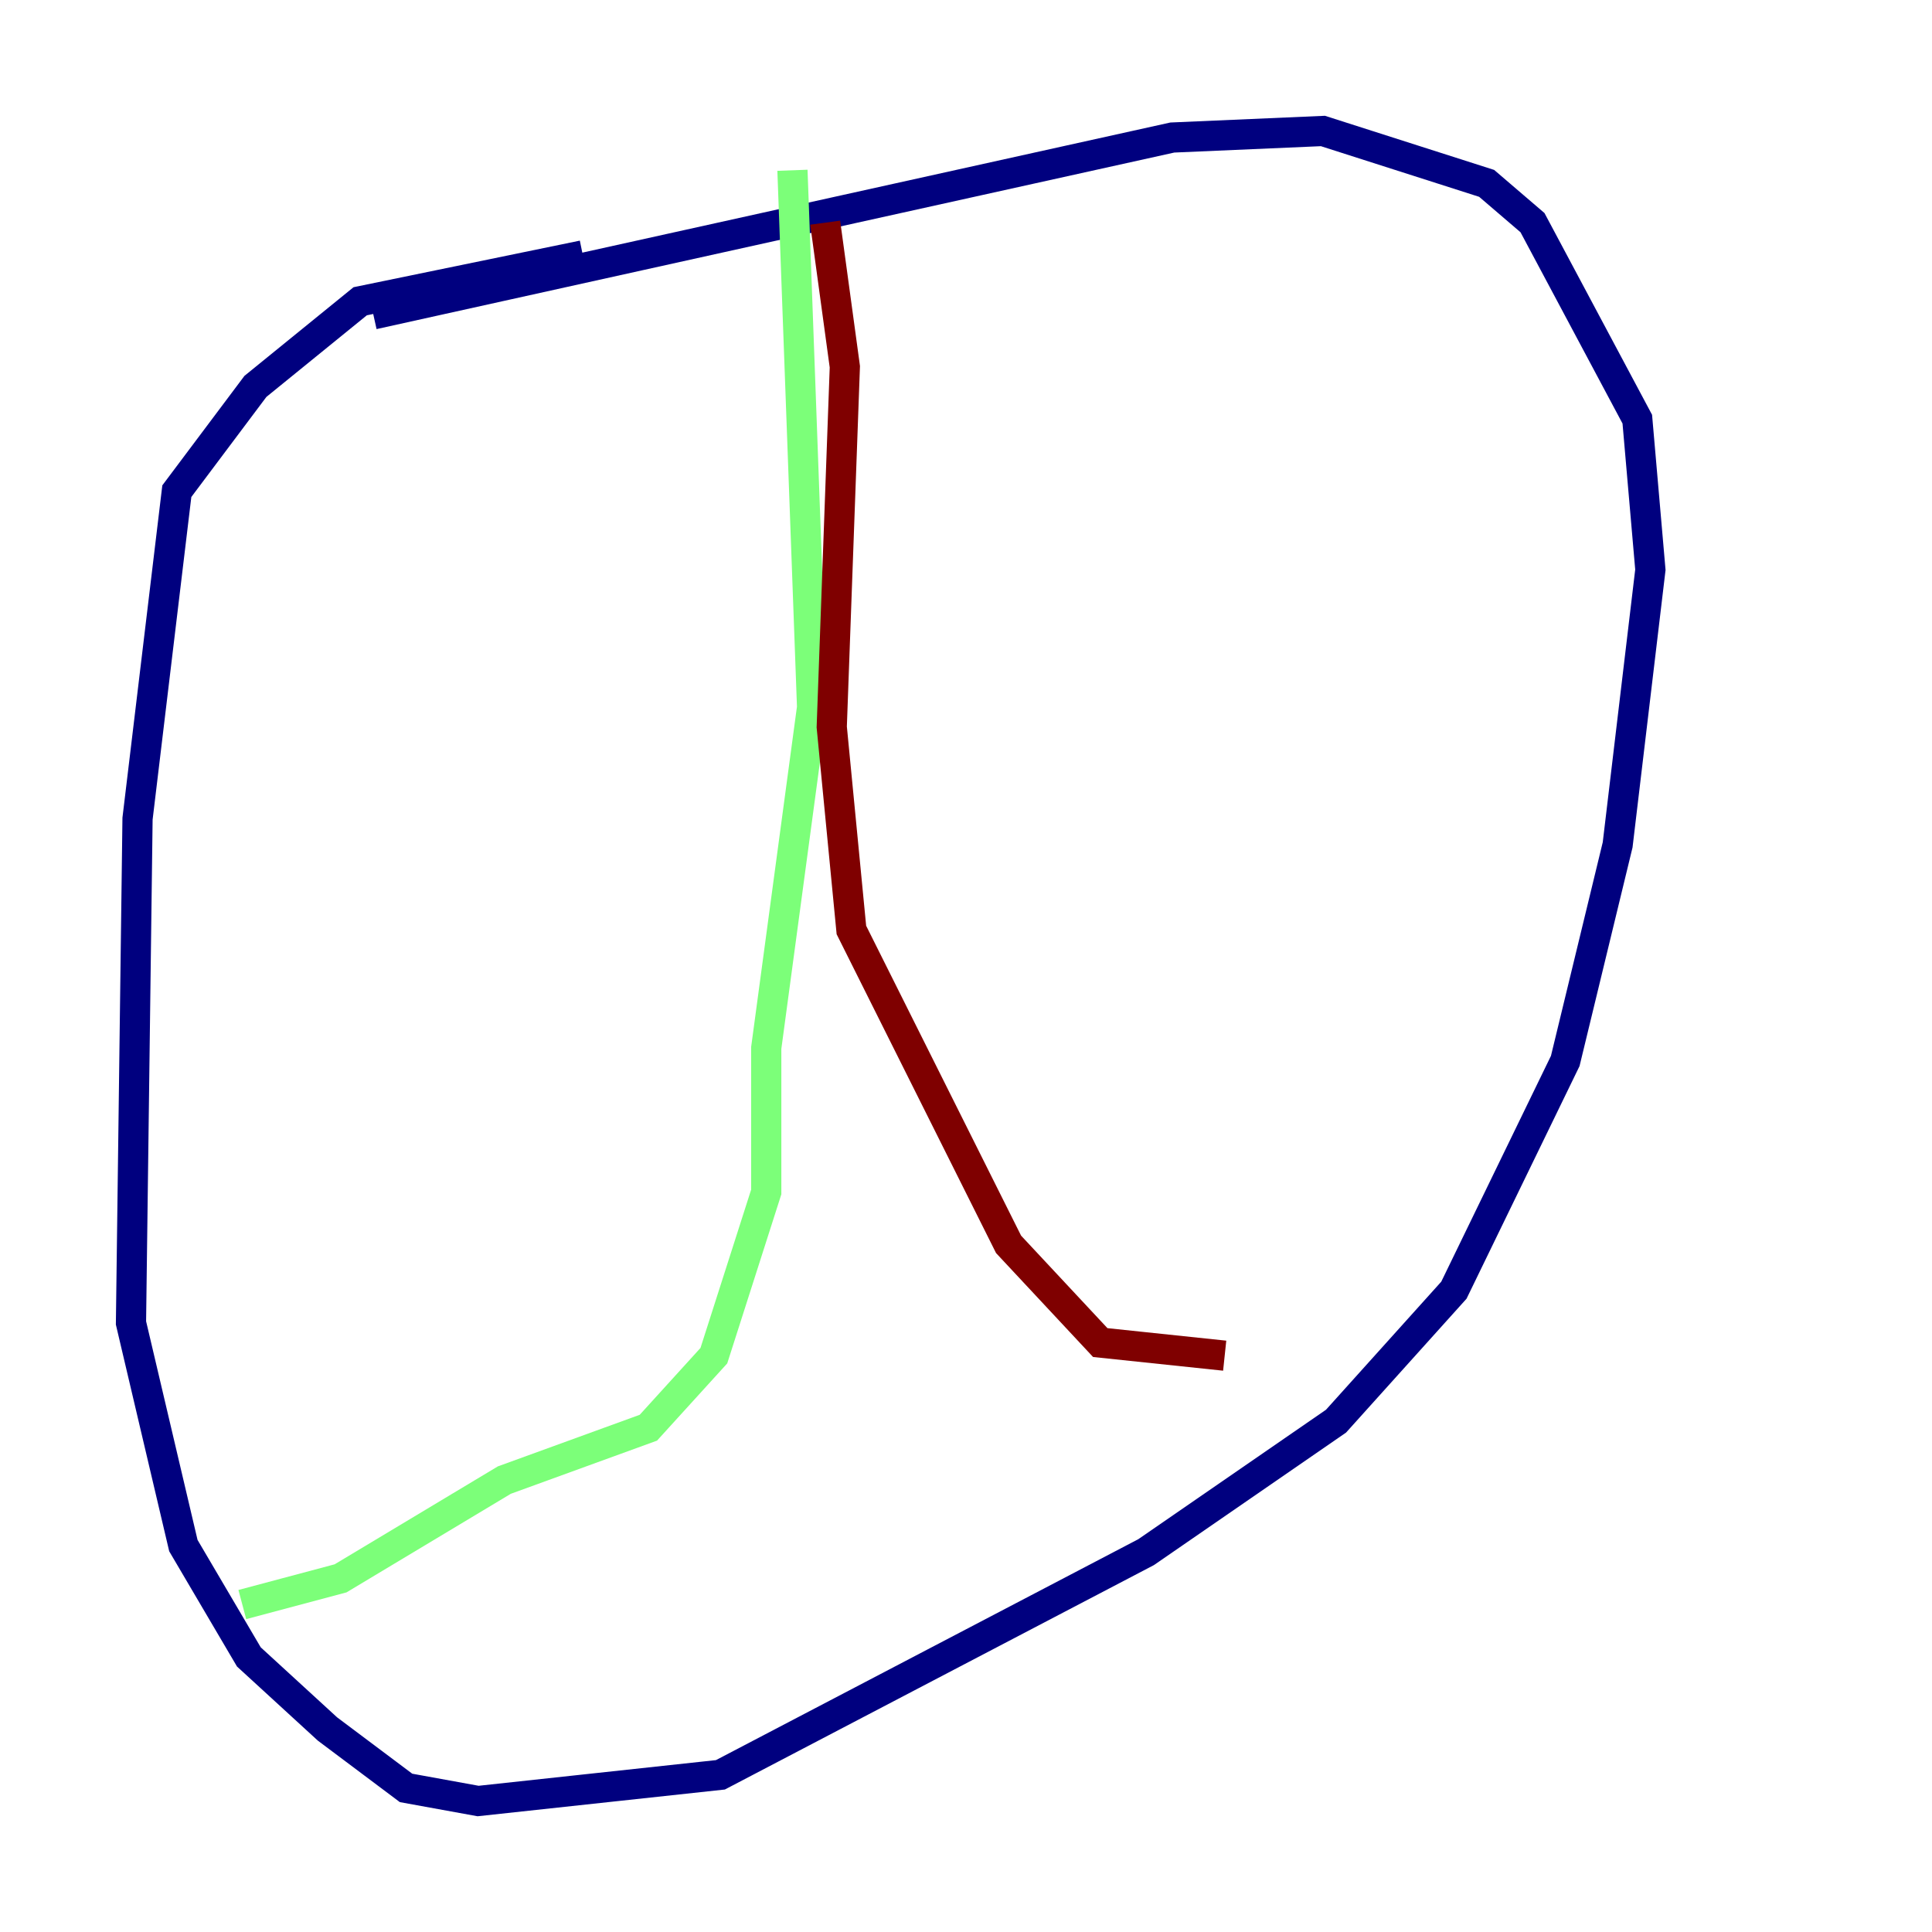 <?xml version="1.0" encoding="utf-8" ?>
<svg baseProfile="tiny" height="128" version="1.2" viewBox="0,0,128,128" width="128" xmlns="http://www.w3.org/2000/svg" xmlns:ev="http://www.w3.org/2001/xml-events" xmlns:xlink="http://www.w3.org/1999/xlink"><defs /><polyline fill="none" points="24.732,20.827 77.668,9.112 87.647,8.678 98.495,12.149 101.532,14.752 108.475,27.77 109.342,37.749 107.173,55.973 103.702,70.291 96.325,85.478 88.515,94.156 75.932,102.834 47.729,117.586 31.675,119.322 26.902,118.454 21.695,114.549 16.488,109.776 12.149,102.4 8.678,87.647 9.112,54.237 11.715,32.542 16.922,25.6 23.864,19.959 38.617,16.922" stroke="#00007f" stroke-width="2" /><polyline fill="none" points="52.502,11.281 53.803,46.861 50.766,69.424 50.766,78.969 47.295,89.817 42.956,94.59 33.41,98.061 22.563,104.57 16.054,106.305" stroke="#7cff79" stroke-width="2" /><polyline fill="none" points="54.671,14.752 55.973,24.298 55.105,48.163 56.407,61.614 66.82,82.441 72.895,88.949 81.139,89.817" stroke="#7f0000" stroke-width="2" /></svg>